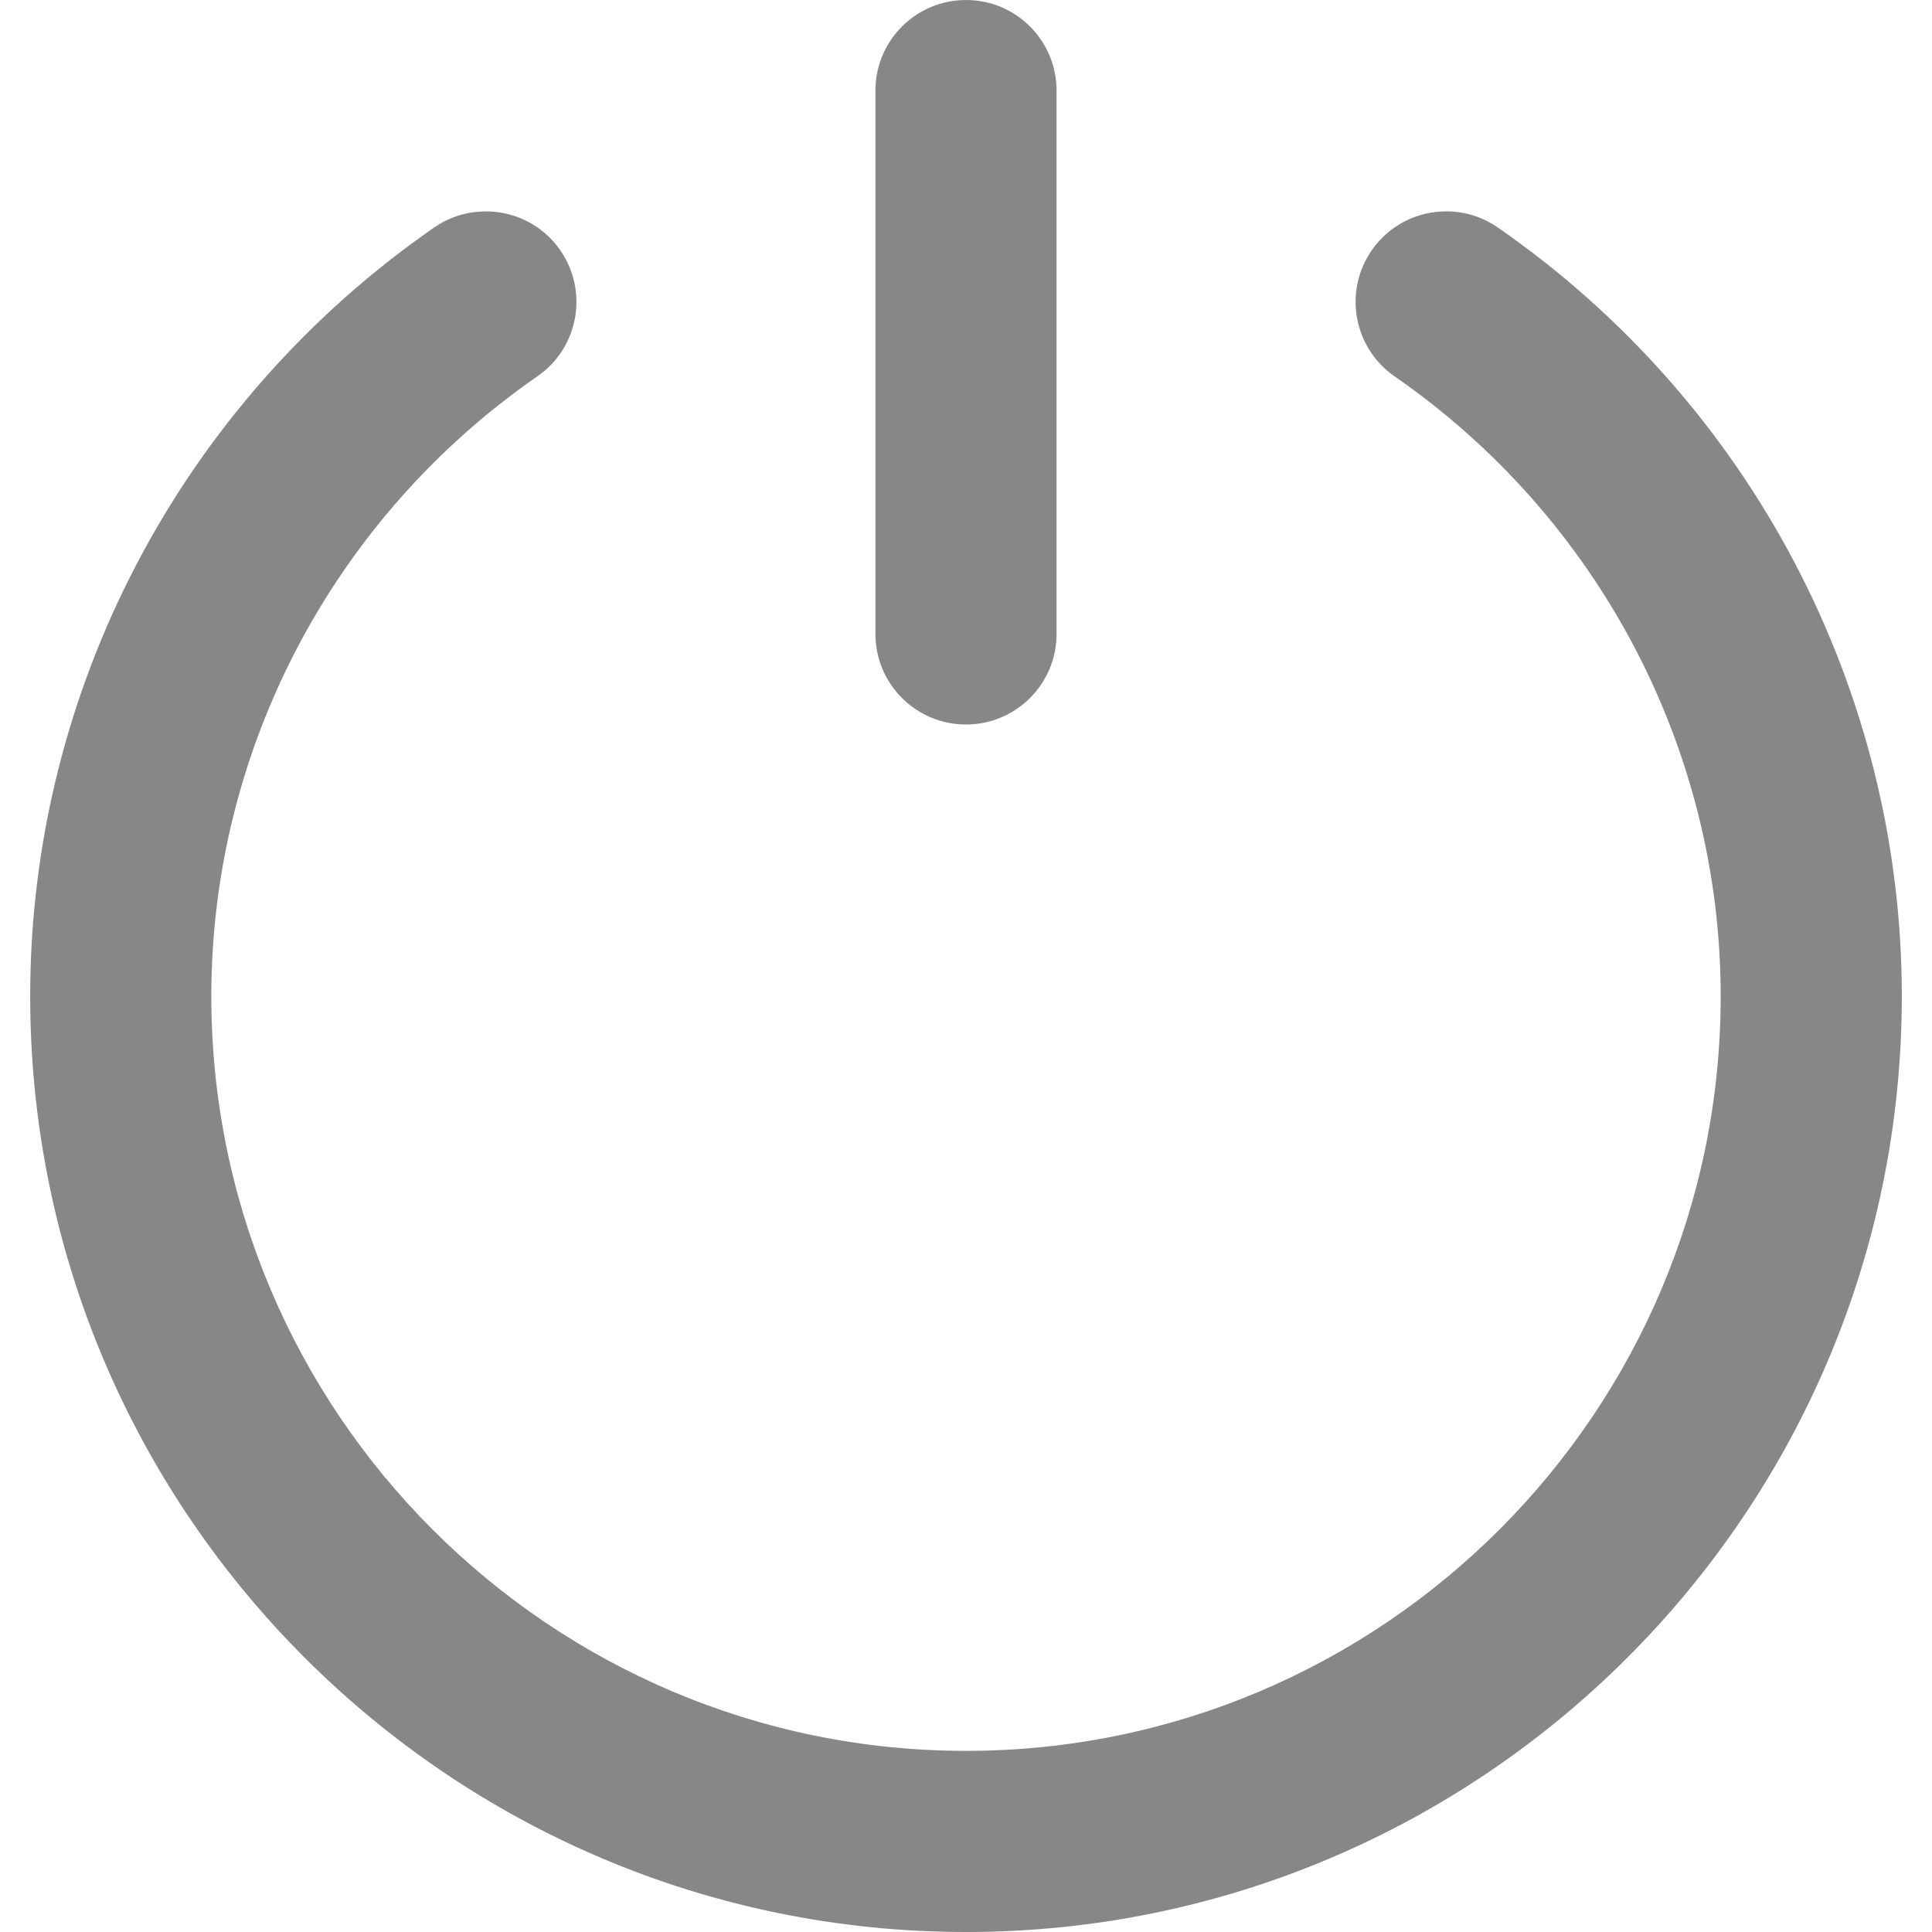 <?xml version="1.0" encoding="iso-8859-1"?>
<!-- Generator: Adobe Illustrator 16.0.0, SVG Export Plug-In . SVG Version: 6.00 Build 0)  -->
<!DOCTYPE svg PUBLIC "-//W3C//DTD SVG 1.1//EN" "http://www.w3.org/Graphics/SVG/1.1/DTD/svg11.dtd">
<svg version="1.1" id="Capa_1" xmlns="http://www.w3.org/2000/svg" xmlns:xlink="http://www.w3.org/1999/xlink" x="0px" y="0px"
	 width="631.742px" height="631.742px" viewBox="0 0 631.742 631.742" style="enable-background:new 0 0 631.742 631.742;"
	 xml:space="preserve">
<g>
	<g id="Off">
		<g>
			<path fill="#878787" d="M489.738,74.368c-5.034-3.495-10.779-5.192-16.484-5.251c-9.516-0.119-18.913,4.343-24.717,12.733
				c-9.318,13.464-5.962,31.903,7.482,41.221c66.767,46.236,106.626,122.005,106.626,202.671
				c0,136.081-110.693,246.774-246.774,246.774S69.097,461.823,69.097,325.742c0-80.666,39.859-156.435,106.626-202.69
				c13.464-9.299,16.8-27.757,7.482-41.221c-5.922-8.548-15.557-13.01-25.25-12.694c-5.528,0.158-11.076,1.856-15.952,5.232
				C59.266,131.679,9.871,225.65,9.871,325.742c0,168.734,137.266,306,306,306s306-137.266,306-306
				C621.871,225.65,572.477,131.679,489.738,74.368z M315.871,236.903c16.366,0,29.613-13.267,29.613-29.613V29.613
				C345.484,13.267,332.237,0,315.871,0s-29.613,13.267-29.613,29.613v177.677C286.258,223.637,299.505,236.903,315.871,236.903z"/>
		</g>
	</g>
</g>
<g>
</g>
<g>
</g>
<g>
</g>
<g>
</g>
<g>
</g>
<g>
</g>
<g>
</g>
<g>
</g>
<g>
</g>
<g>
</g>
<g>
</g>
<g>
</g>
<g>
</g>
<g>
</g>
<g>
</g>
</svg>
